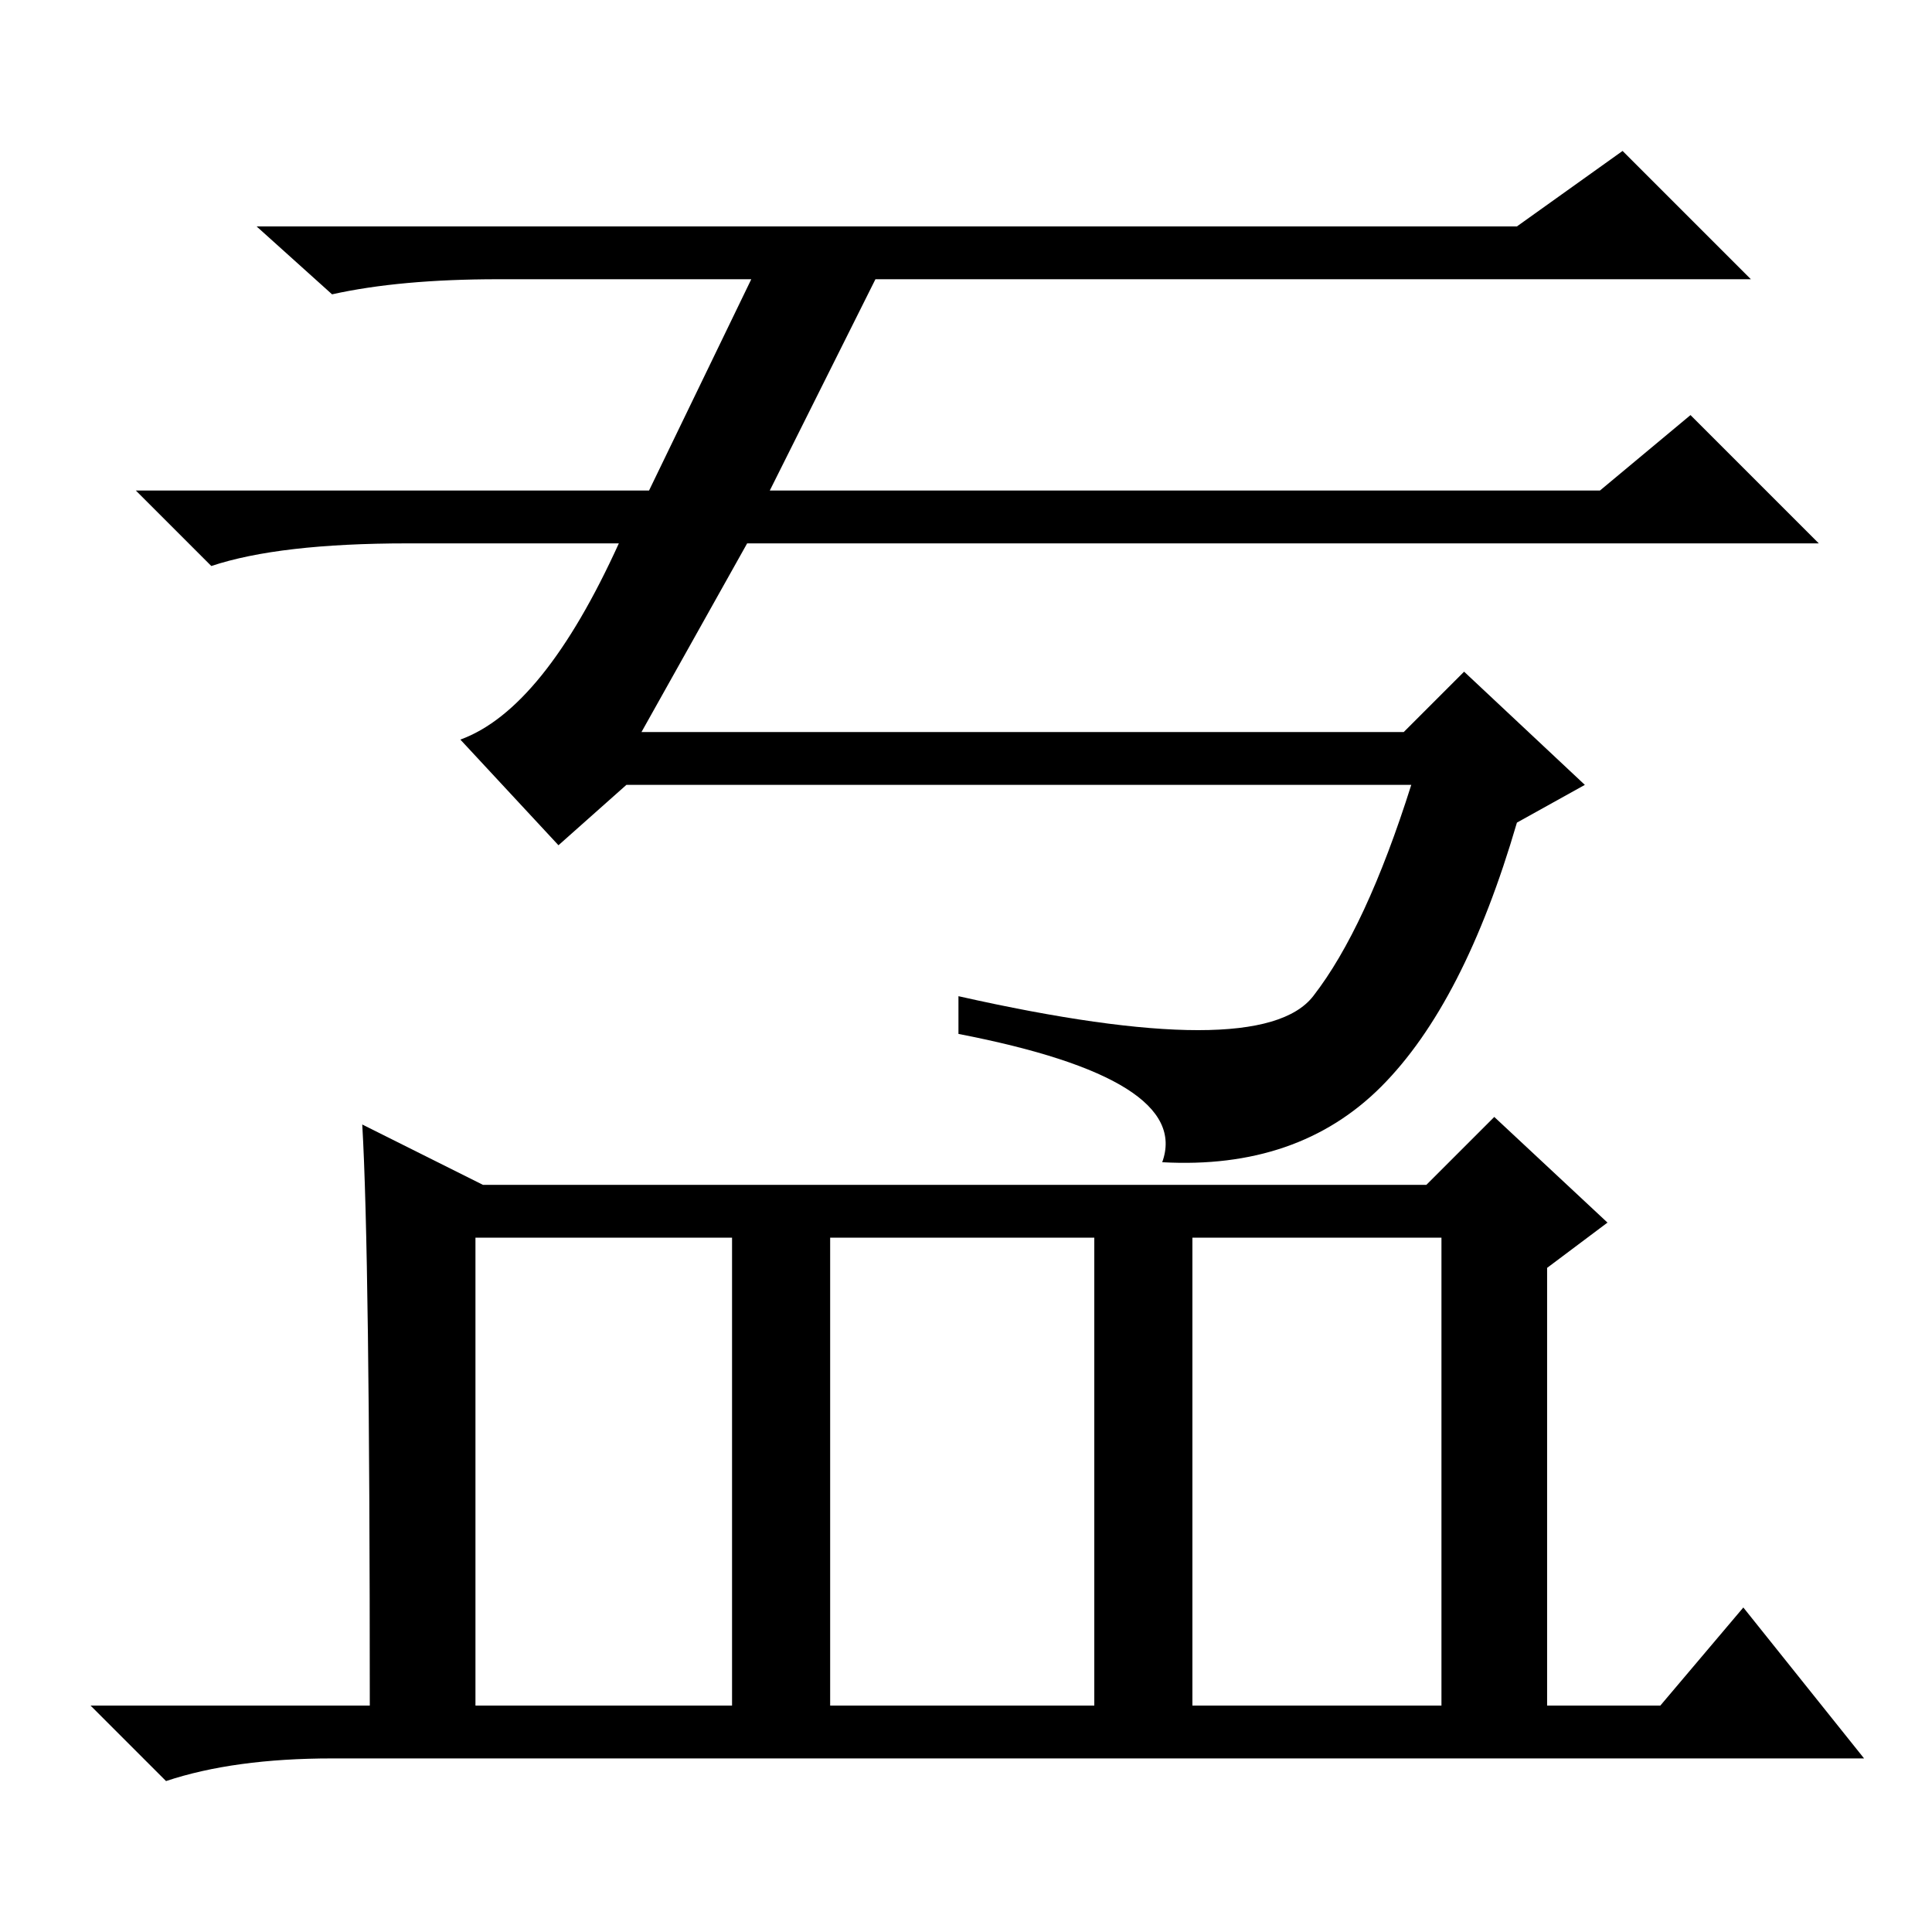 <?xml version="1.0" standalone="no"?>
<!DOCTYPE svg PUBLIC "-//W3C//DTD SVG 1.1//EN" "http://www.w3.org/Graphics/SVG/1.1/DTD/svg11.dtd" >
<svg xmlns="http://www.w3.org/2000/svg" xmlns:xlink="http://www.w3.org/1999/xlink" version="1.1" viewBox="0 -36 256 256">
  <g transform="matrix(1 0 0 -1 0 220)">
   <path fill="currentColor"
d="M201 226l14 10l17 -17h-166q-13 0 -22 -2l-10 9h167zM54 184q-17 0 -26 -3l-10 10h68l15 31l17 1l-16 -32h110l12 10l17 -17h-142l-14 -25h101l8 8l16 -15l-9 -5q-7 -24 -18 -35t-29 -10q4 11 -27 17v5q40 -9 47 0t13 28h-104l-9 -8l-13 14q11 4 21 26h-28zM158 30h33v62
h-33v-62zM48 107l16 -8h125l9 9l15 -14l-8 -6v-58h15l11 13l16 -20h-203q-13 0 -22 -3l-10 10h37q0 60 -1 77zM63 30h34v62h-34v-62zM110 30h35v62h-35v-62z" />
  </g>

</svg>
